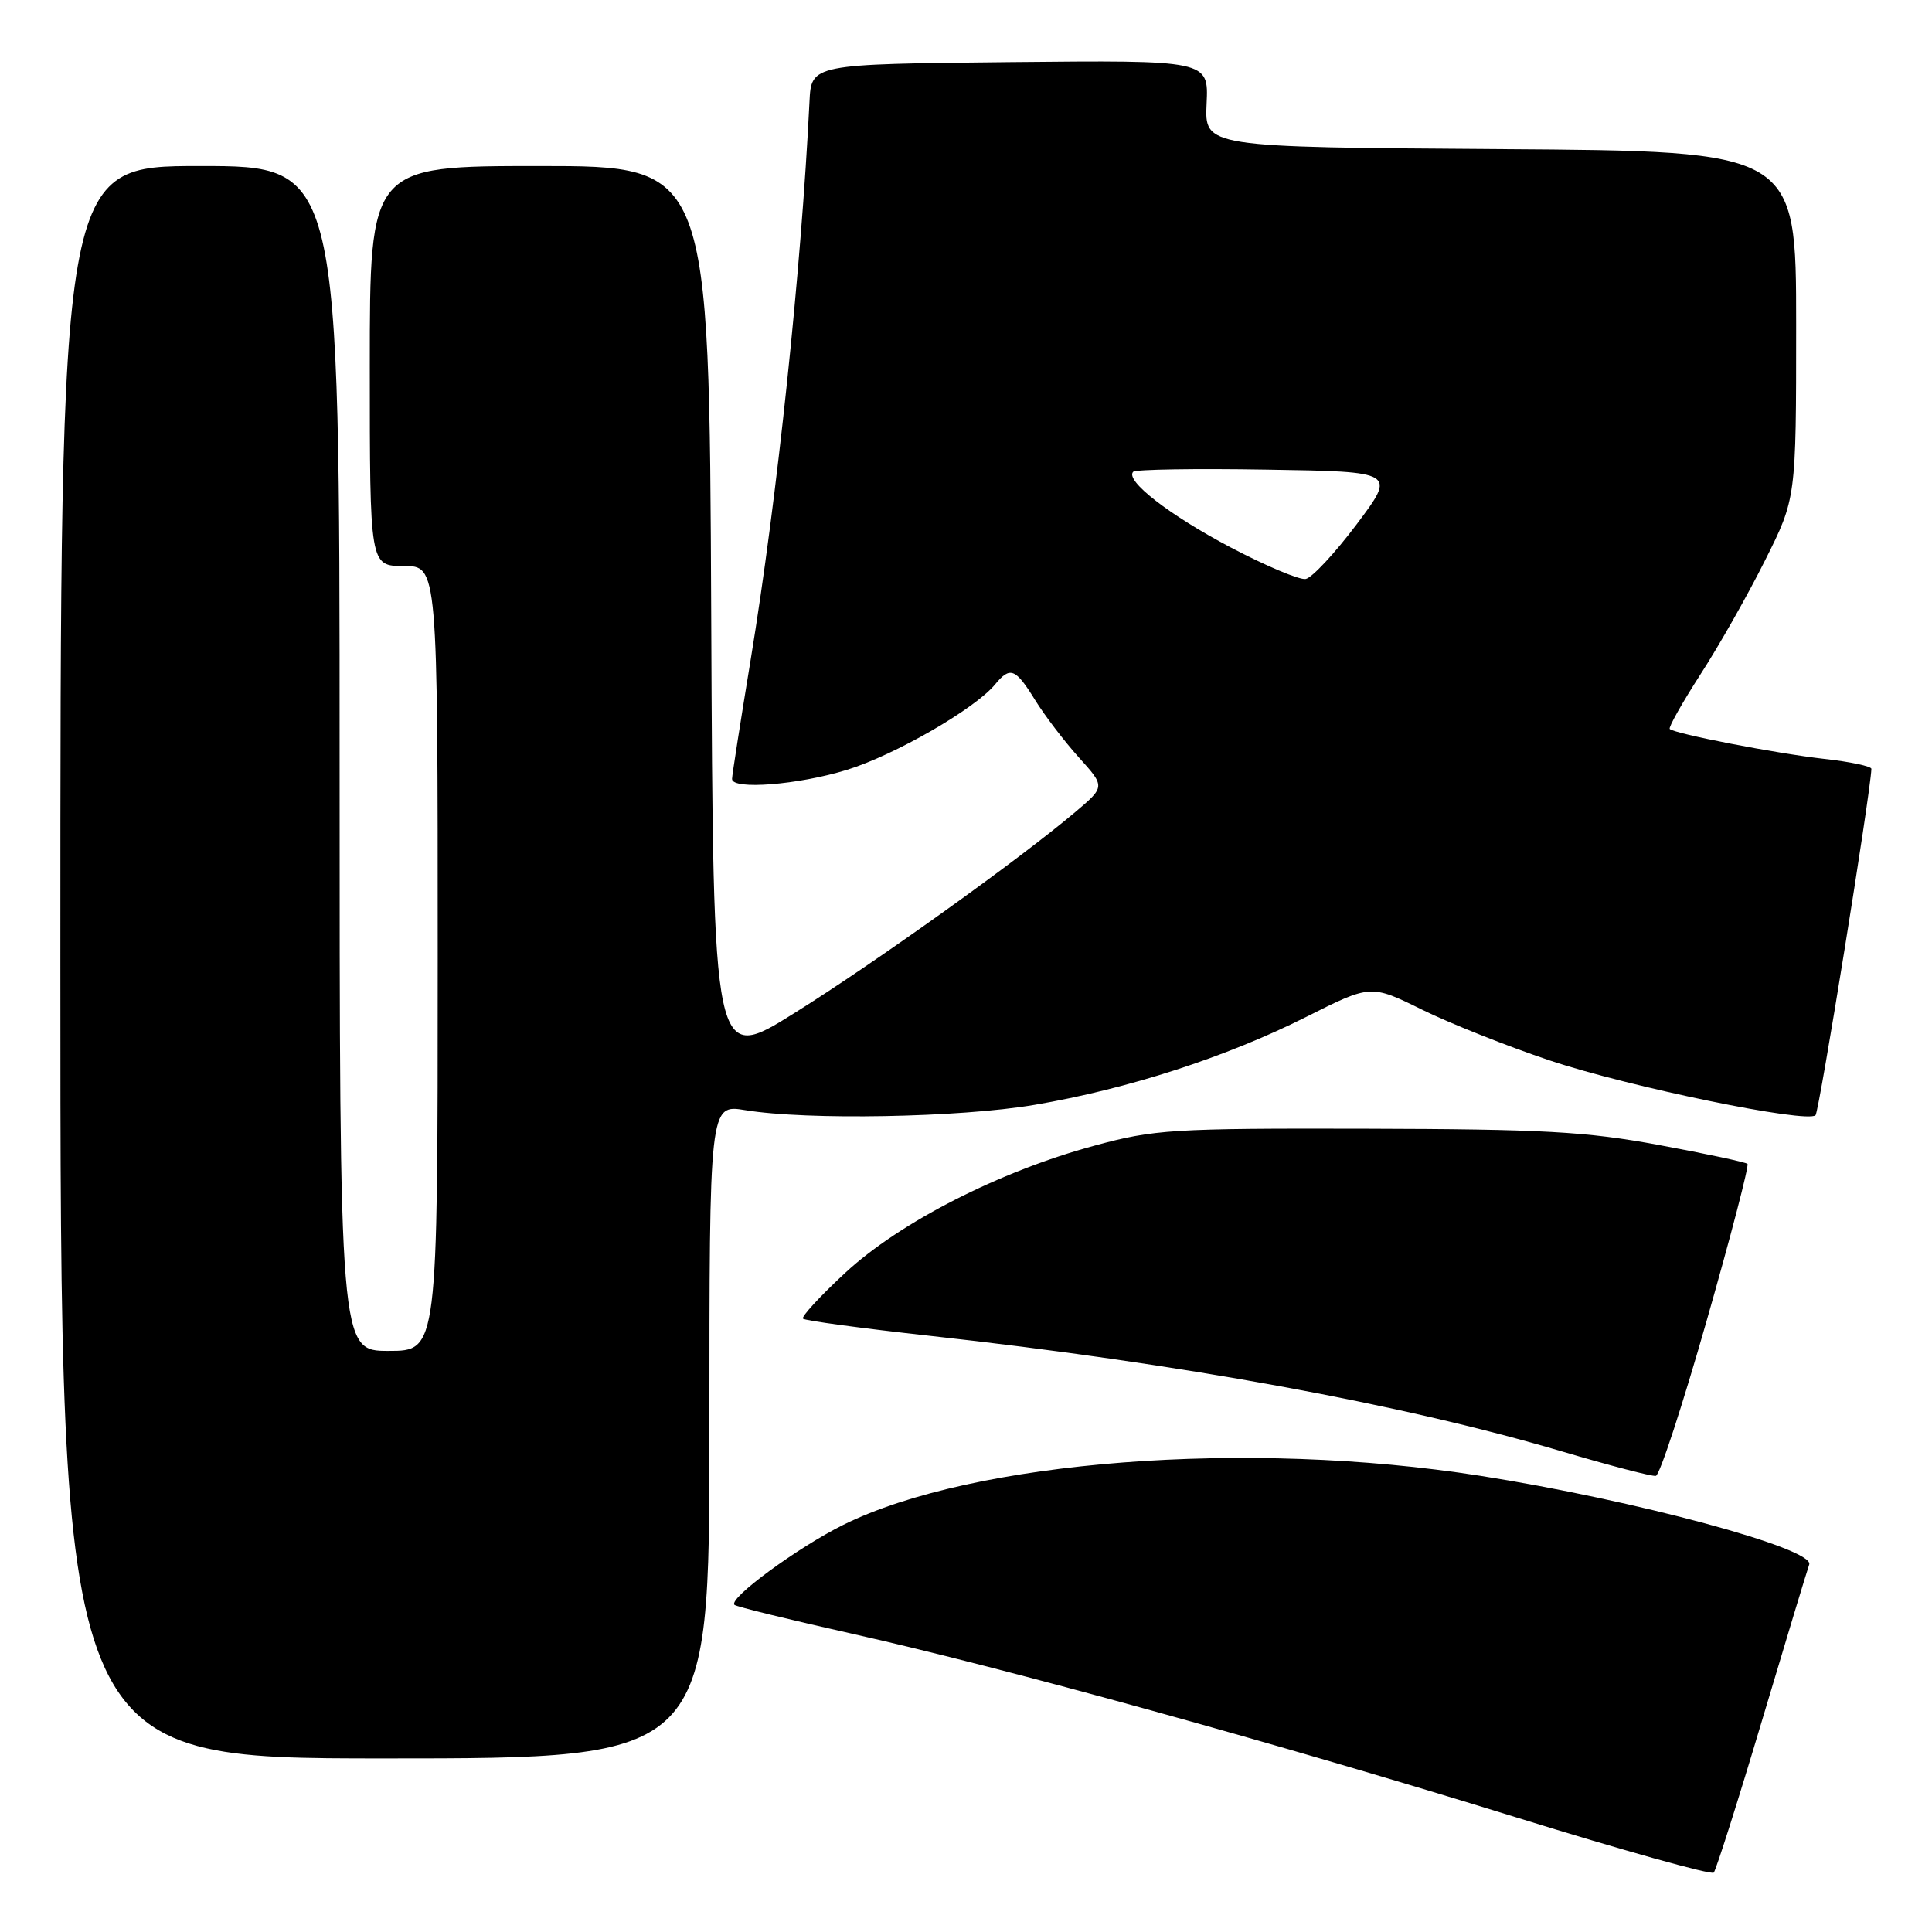 <?xml version="1.0" encoding="UTF-8" standalone="no"?>
<!DOCTYPE svg PUBLIC "-//W3C//DTD SVG 1.1//EN" "http://www.w3.org/Graphics/SVG/1.1/DTD/svg11.dtd" >
<svg xmlns="http://www.w3.org/2000/svg" xmlns:xlink="http://www.w3.org/1999/xlink" version="1.1" viewBox="0 0 256 256">
 <g >
 <path fill="currentColor"
d=" M 233.47 228.00 C 236.67 217.28 239.49 207.96 239.73 207.31 C 240.50 205.21 216.60 198.76 196.14 195.55 C 165.30 190.71 128.96 193.51 111.74 202.05 C 105.66 205.07 96.48 211.82 97.32 212.65 C 97.56 212.89 104.63 214.62 113.05 216.51 C 133.19 221.02 169.38 231.04 201.00 240.84 C 215.03 245.19 226.76 248.47 227.08 248.13 C 227.39 247.78 230.27 238.72 233.47 228.00 Z  M 94.00 189.66 C 94.00 146.32 94.00 146.32 98.75 147.10 C 106.94 148.45 127.19 148.08 137.07 146.40 C 149.43 144.30 162.46 140.08 173.07 134.75 C 181.64 130.44 181.64 130.44 188.44 133.79 C 192.18 135.63 199.80 138.66 205.37 140.52 C 215.86 144.03 239.45 148.88 240.57 147.77 C 241.05 147.29 247.84 105.20 247.97 101.88 C 247.99 101.54 245.19 100.94 241.75 100.56 C 235.35 99.84 221.90 97.23 221.25 96.59 C 221.06 96.39 222.89 93.14 225.32 89.36 C 227.76 85.59 231.61 78.80 233.87 74.27 C 238.00 66.04 238.00 66.04 238.00 43.03 C 238.00 20.02 238.00 20.02 198.81 19.76 C 159.61 19.50 159.61 19.50 159.88 13.73 C 160.15 7.97 160.15 7.97 133.82 8.23 C 107.50 8.50 107.50 8.50 107.26 13.50 C 106.17 35.77 102.98 66.06 99.46 87.46 C 98.11 95.69 97.00 102.77 97.00 103.21 C 97.00 104.69 105.77 104.00 112.22 102.01 C 118.57 100.05 129.22 93.91 131.87 90.67 C 133.85 88.27 134.56 88.55 137.15 92.75 C 138.42 94.81 141.04 98.24 142.96 100.37 C 146.45 104.24 146.45 104.24 142.48 107.60 C 134.97 113.95 116.14 127.43 105.32 134.20 C 94.50 140.98 94.50 140.98 94.24 81.49 C 93.98 22.00 93.98 22.00 71.49 22.00 C 49.00 22.00 49.00 22.00 49.00 48.50 C 49.00 75.00 49.00 75.00 53.50 75.00 C 58.00 75.00 58.00 75.00 58.00 127.00 C 58.00 179.00 58.00 179.00 51.50 179.00 C 45.00 179.00 45.00 179.00 45.00 100.50 C 45.00 22.00 45.00 22.00 26.50 22.00 C 8.00 22.00 8.00 22.00 8.00 127.50 C 8.00 233.00 8.00 233.00 51.00 233.00 C 94.00 233.00 94.00 233.00 94.00 189.66 Z  M 226.14 175.01 C 229.34 163.80 231.78 154.44 231.55 154.22 C 231.33 154.00 226.05 152.87 219.82 151.72 C 210.16 149.93 204.46 149.62 181.00 149.56 C 155.30 149.50 152.94 149.65 145.00 151.81 C 132.44 155.21 119.26 161.94 112.04 168.62 C 108.68 171.73 106.15 174.48 106.40 174.73 C 106.66 174.99 114.21 176.01 123.18 177.00 C 156.37 180.66 185.68 186.02 207.00 192.33 C 213.32 194.20 218.91 195.66 219.41 195.56 C 219.92 195.47 222.94 186.22 226.14 175.01 Z  M 163.06 72.53 C 154.91 68.23 149.01 63.65 150.16 62.51 C 150.47 62.20 158.43 62.07 167.86 62.23 C 185.00 62.50 185.00 62.50 179.75 69.49 C 176.86 73.33 173.82 76.59 173.00 76.72 C 172.18 76.86 167.70 74.97 163.06 72.53 Z "/>
</g>
</svg>